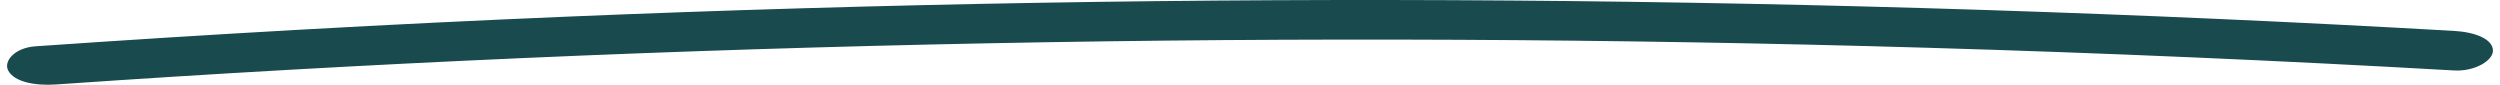 <svg width="177" height="6" viewBox="0 0 177 6" fill="none" xmlns="http://www.w3.org/2000/svg">
<path fill-rule="evenodd" clip-rule="evenodd" d="M3.975 5.979C25.852 4.464 47.881 3.5 69.943 3.065C92.102 2.629 114.304 2.734 136.444 3.381C148.903 3.745 161.341 4.283 173.743 4.988C175.225 5.073 176.5 4.284 176.5 3.588C176.5 2.76 175.229 2.271 173.743 2.187C151.553 0.925 129.248 0.205 106.922 0.038C84.672 -0.128 62.407 0.251 40.229 1.175C27.62 1.7 15.044 2.409 2.51 3.278C1.033 3.38 0.227 4.341 0.584 5.001C1.022 5.81 2.494 6.082 3.975 5.979" fill="#184A4E"/>
</svg>
